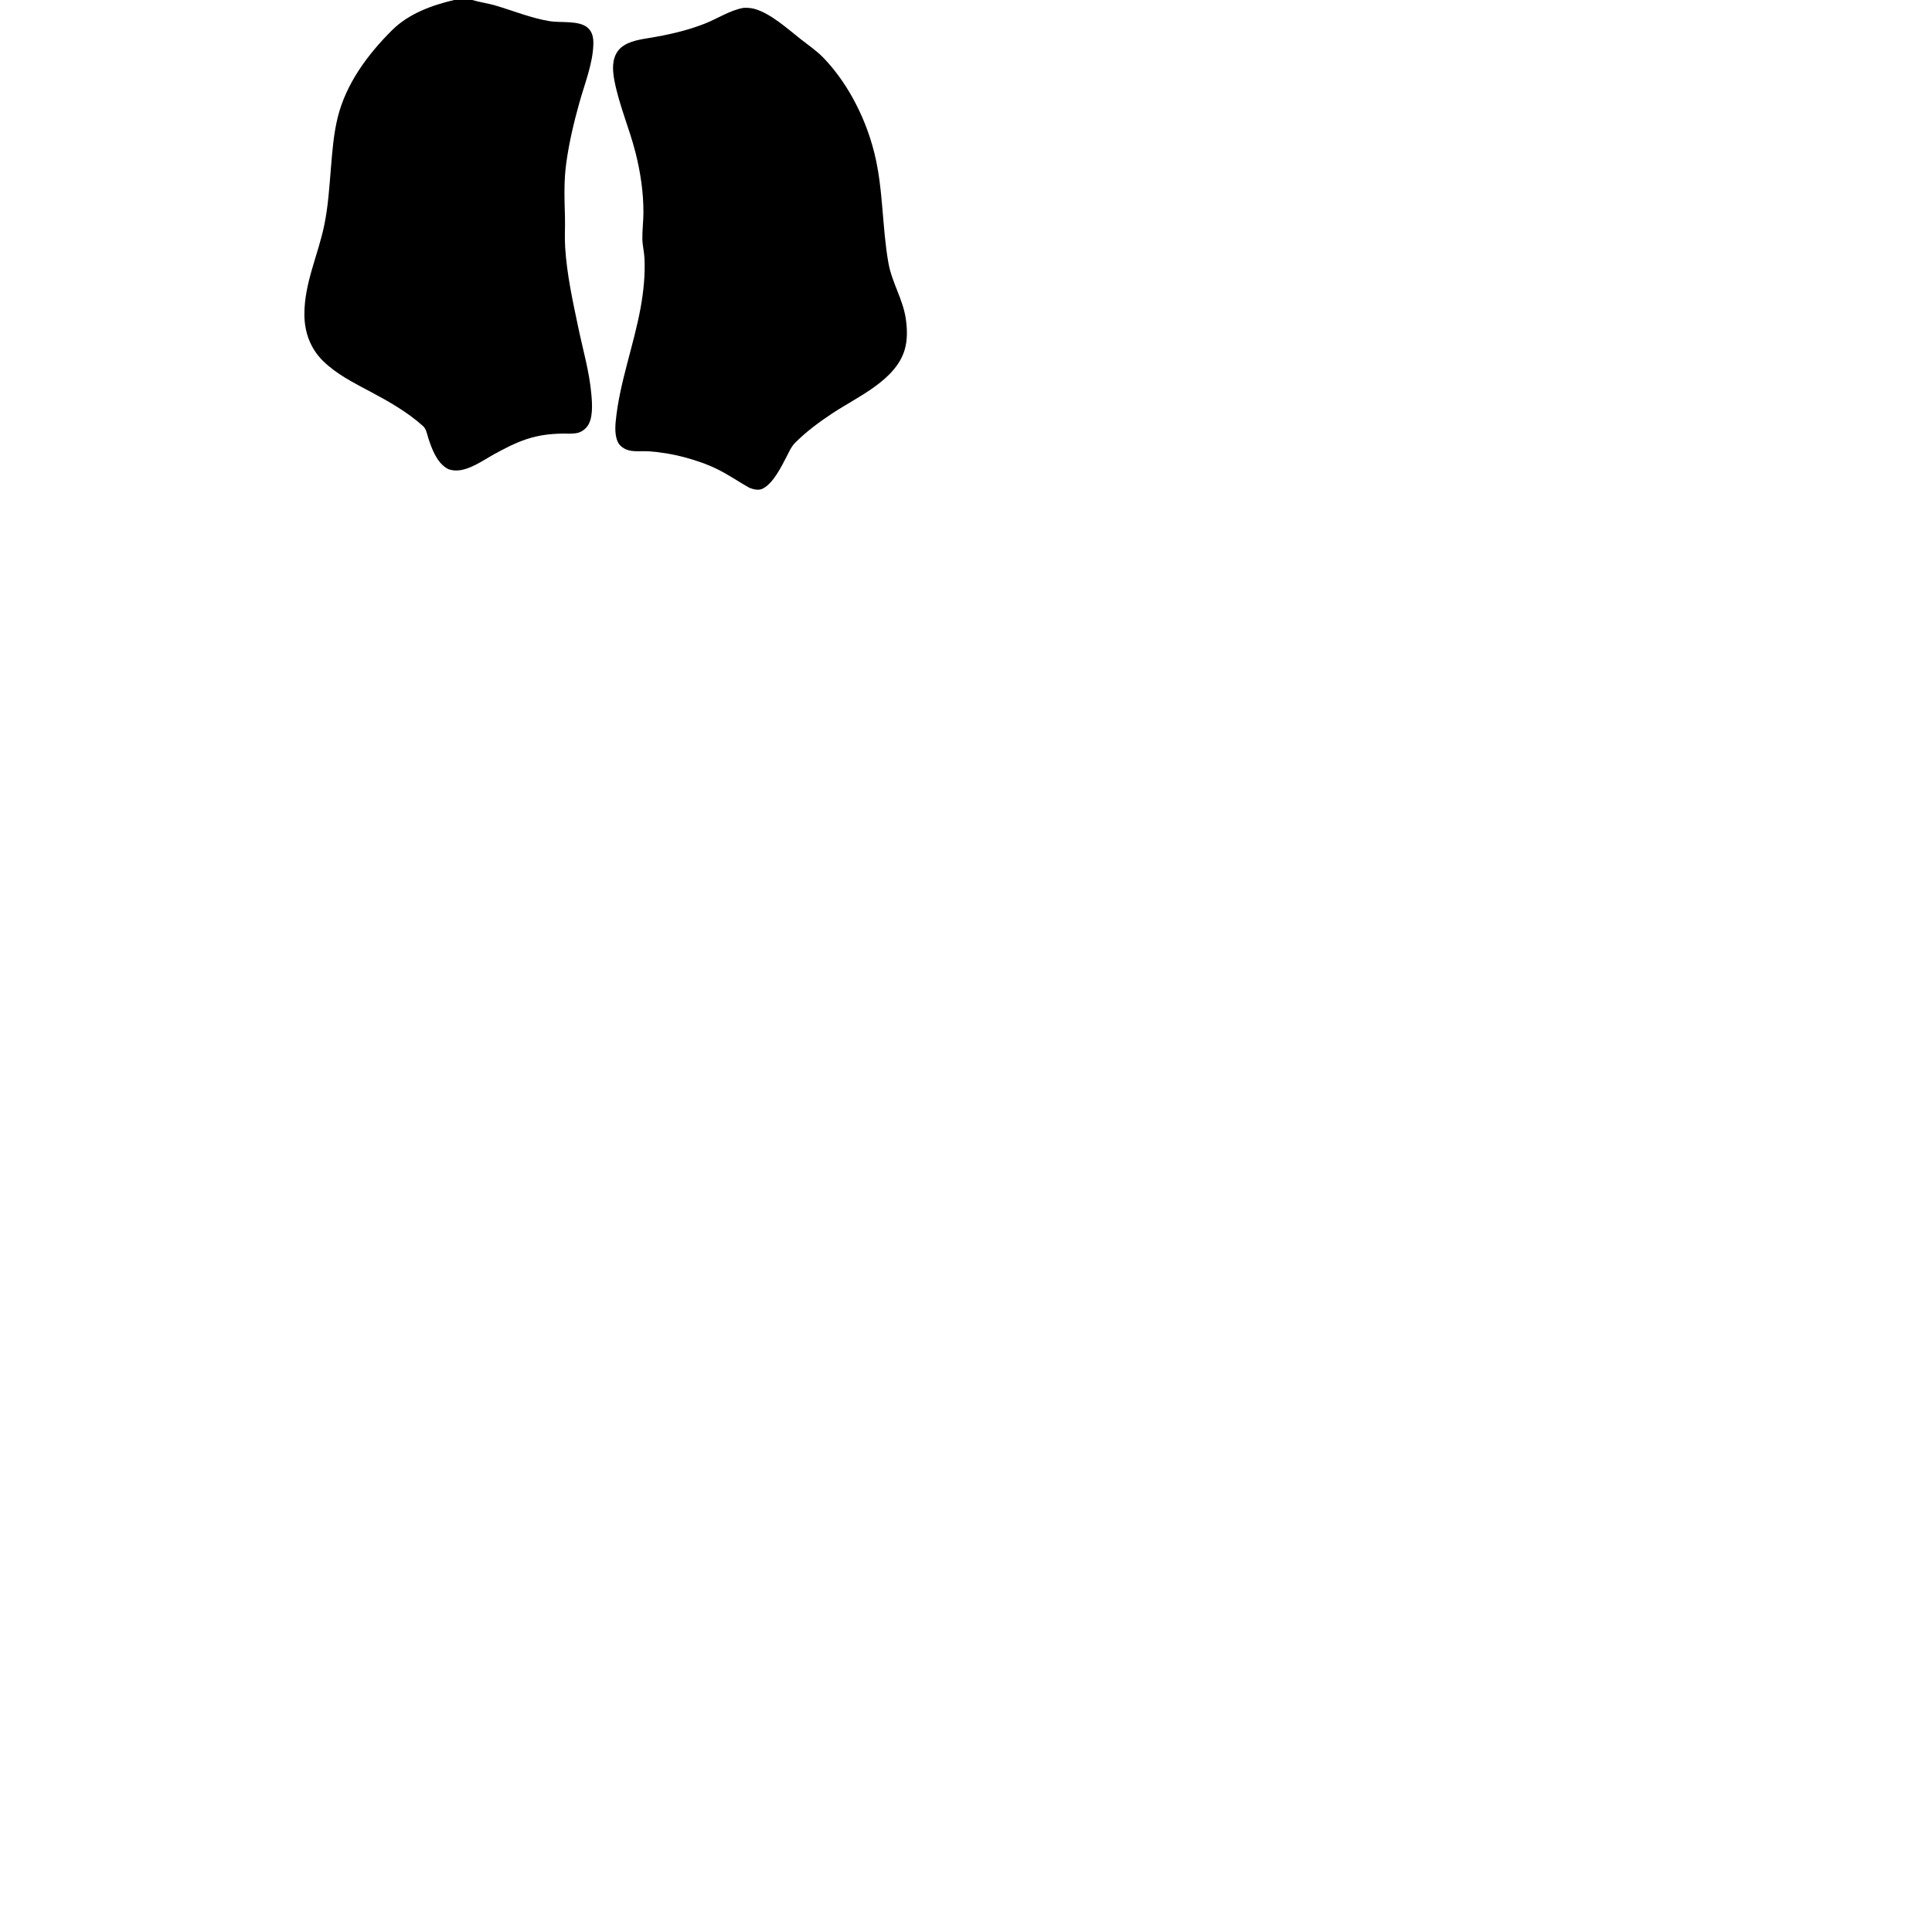 <?xml version="1.0" encoding="utf-8" ?>
<svg xmlns="http://www.w3.org/2000/svg" xmlns:xlink="http://www.w3.org/1999/xlink" width="801" height="801">
	<path d="M188.3 0L195.8 0C198.94 0.943 202.246 1.351 205.408 2.285C212.817 4.473 220.303 7.542 227.932 8.782C232.518 9.528 239.842 8.4 243.475 11.354C245.714 13.175 246.092 15.827 245.997 18.578C245.724 26.559 242.324 34.988 240.184 42.65C237.912 50.782 235.965 59.009 234.799 67.377C233.74 74.971 234.007 82.158 234.227 89.76C234.35 94.01 234.039 98.269 234.307 102.515C235.025 113.892 237.469 124.922 239.807 136.047C241.708 145.092 244.379 154.258 245.176 163.487C245.525 167.521 246.029 173.981 243.13 177.21C242.148 178.304 240.871 179.167 239.42 179.492C237.425 179.938 235.04 179.729 232.987 179.769C227.903 179.866 223.316 180.433 218.451 182.028C213.698 183.586 209.347 185.854 204.977 188.253C200.383 190.775 194.539 195.082 189.103 195.065C187.845 195.061 186.337 194.832 185.243 194.166C181.003 191.581 178.953 185.939 177.523 181.455C177.009 179.842 176.715 177.856 175.417 176.681C168.966 170.846 161.267 166.502 153.634 162.427C146.686 158.719 139.515 155.169 133.847 149.57C128.62 144.407 126.204 137.59 126.197 130.321C126.184 117.274 131.908 105.718 134.471 93.183C136.039 85.514 136.517 77.899 137.16 70.123C137.754 62.94 138.275 55.712 140.009 48.694C143.48 34.642 152.409 22.614 162.506 12.556C169.437 5.652 178.993 2.186 188.3 0Z"/>
	<path d="M308.354 3.25C309.809 3.192 311.42 3.294 312.822 3.684C319.539 5.557 326.577 12.011 332.002 16.251C335.12 18.688 338.629 21.118 341.383 23.953C345.921 28.623 350.065 34.415 353.231 40.073C357.344 47.423 360.385 55.044 362.446 63.208C366.251 78.291 365.635 93.861 368.345 109.067C369.806 117.262 374.372 124.019 375.556 132.274C376.159 136.477 376.283 140.994 375.048 145.103C371.259 157.709 355.559 164.477 345.324 171.216C339.812 174.843 334.249 178.933 329.607 183.628C328.038 185.214 327.271 187.102 326.259 189.042C324.077 193.224 320.613 200.46 316.147 202.622C314.467 203.435 312.374 202.886 310.714 202.254C306.356 199.804 302.234 196.956 297.757 194.706C293.226 192.428 288.418 190.815 283.527 189.513C278.896 188.28 273.666 187.415 268.89 187.105C266.216 186.931 263.187 187.377 260.612 186.681C259.322 186.333 257.997 185.603 257.082 184.62C254.913 182.29 254.977 177.818 255.259 174.834C256.776 158.843 262.765 143.288 265.619 127.46C266.824 120.78 267.543 113.763 267.19 106.969C267.051 104.29 266.348 101.62 266.319 98.952C266.281 95.434 266.731 91.912 266.761 88.392C266.834 79.945 265.524 71.288 263.446 63.122C260.902 53.131 256.545 43.208 254.68 33.134C253.939 29.134 253.65 24.535 256.209 21.097C258.944 17.422 264.48 16.508 268.734 15.813C276.745 14.505 284.576 12.791 292.162 9.816C297.44 7.746 302.785 4.156 308.354 3.25Z"/>
</svg>
